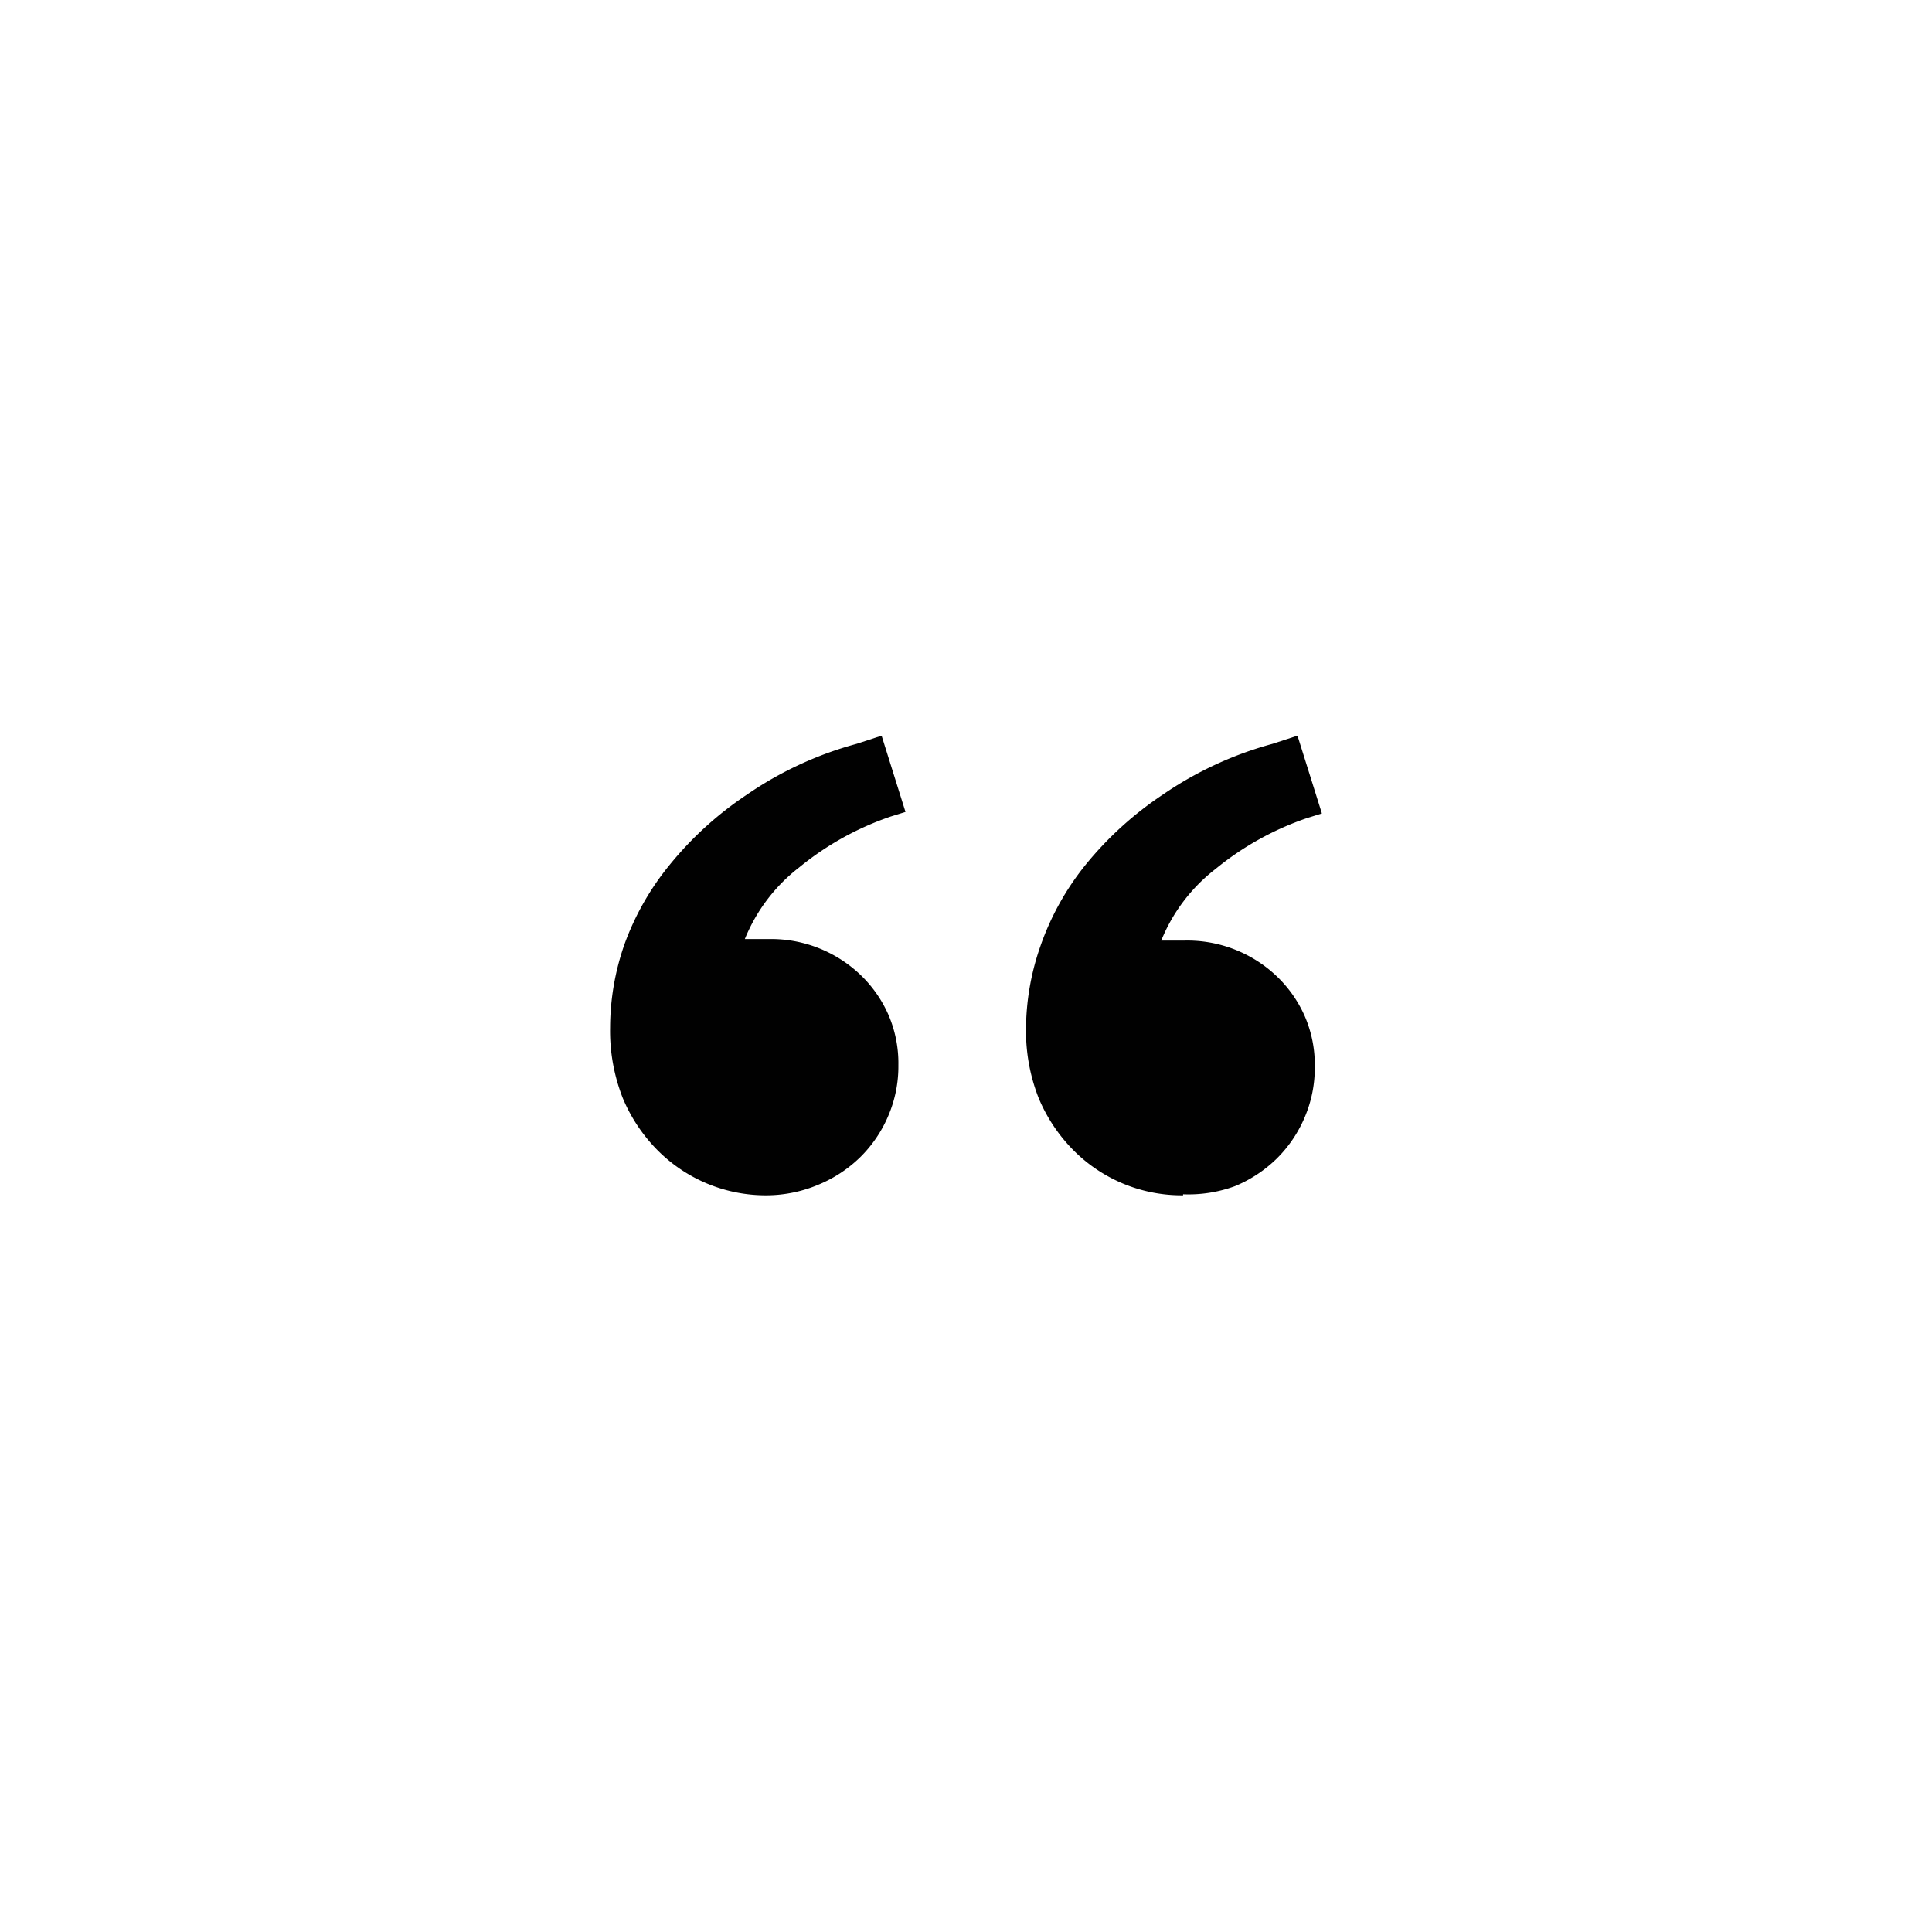 <svg id="Layer_1" data-name="Layer 1" xmlns="http://www.w3.org/2000/svg" viewBox="0 0 38 38">
  <defs>
    <style>
      .cls-1 {
        fill: none;
      }

      .cls-2 {
        fill: #010101;
      }
    </style>
  </defs>
  <title>blockquote</title>
  <g>
    <rect class="cls-1" width="38" height="38"/>
    <path class="cls-2" d="M15.09,23.51a3,3,0,0,1-2.18-.91,3.22,3.22,0,0,1-.66-1A3.61,3.61,0,0,1,12,20.21a5,5,0,0,1,.28-1.63A5.33,5.33,0,0,1,13.18,17a6.84,6.84,0,0,1,1.51-1.37,7.05,7.05,0,0,1,2.16-1l.49-.16.47,1.5-.29.09a5.78,5.78,0,0,0-1.8,1,3.39,3.39,0,0,0-1.07,1.41h.47a2.55,2.55,0,0,1,1.8.7,2.45,2.45,0,0,1,.55.78,2.4,2.4,0,0,1,.2,1,2.47,2.47,0,0,1-.2,1,2.52,2.52,0,0,1-.55.81,2.59,2.59,0,0,1-.82.54A2.65,2.65,0,0,1,15.09,23.51Zm8.18,0a3,3,0,0,1-2.18-.91,3.22,3.22,0,0,1-.66-1,3.61,3.61,0,0,1-.25-1.35,5,5,0,0,1,.28-1.63A5.33,5.33,0,0,1,21.36,17a6.84,6.84,0,0,1,1.51-1.37,7.07,7.07,0,0,1,2.16-1l.49-.16L26,16l-.29.09a5.78,5.78,0,0,0-1.8,1,3.39,3.39,0,0,0-1.07,1.41h.47a2.55,2.55,0,0,1,1.8.7,2.45,2.45,0,0,1,.55.78,2.4,2.4,0,0,1,.2,1,2.47,2.47,0,0,1-.2,1,2.52,2.52,0,0,1-.55.81,2.59,2.59,0,0,1-.82.54A2.65,2.65,0,0,1,23.27,23.49Z"/>
  </g>
</svg>
